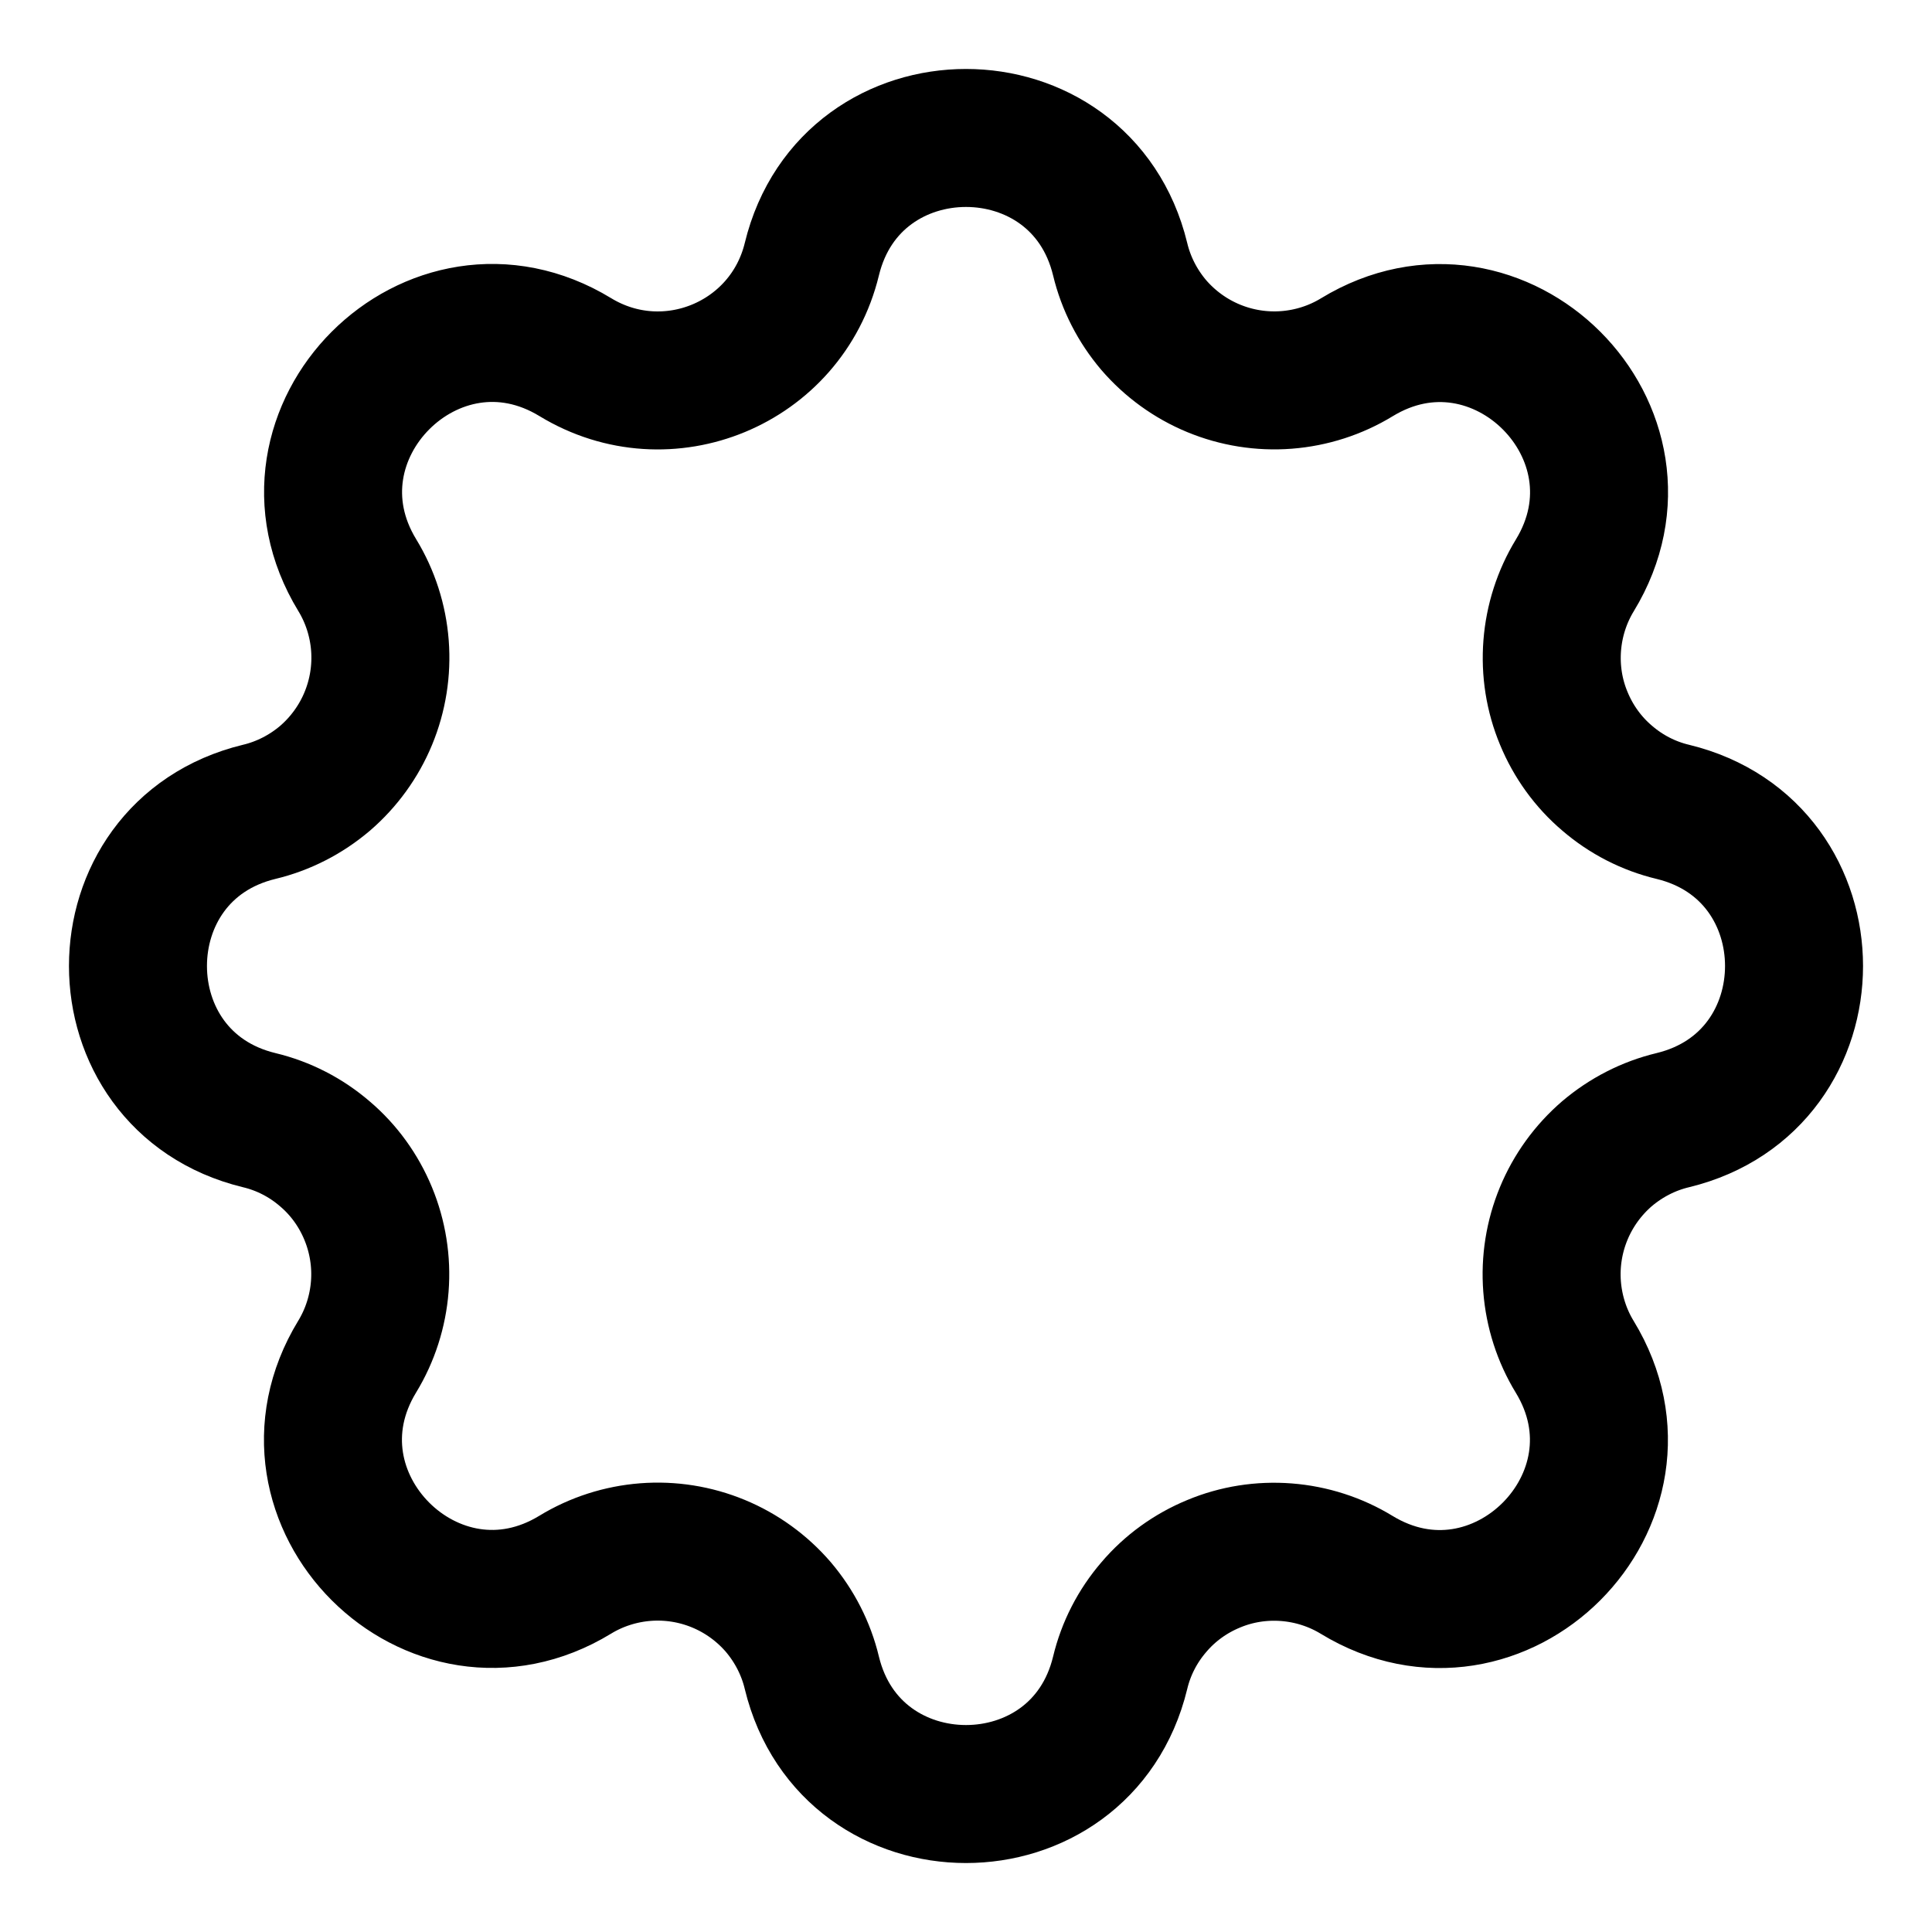<svg width="14" height="14" viewBox="0 0 14 14" fill="none" xmlns="http://www.w3.org/2000/svg">
<path d="M5.883 1.878C6.167 0.707 7.833 0.707 8.117 1.878C8.159 2.054 8.243 2.217 8.36 2.355C8.478 2.492 8.627 2.6 8.794 2.669C8.961 2.738 9.142 2.767 9.323 2.753C9.503 2.739 9.678 2.683 9.832 2.589C10.861 1.962 12.039 3.139 11.412 4.169C11.318 4.323 11.262 4.498 11.248 4.678C11.234 4.858 11.262 5.039 11.332 5.206C11.401 5.373 11.508 5.522 11.646 5.639C11.783 5.757 11.946 5.841 12.122 5.883C13.293 6.167 13.293 7.833 12.122 8.117C11.946 8.159 11.783 8.243 11.645 8.36C11.508 8.478 11.4 8.627 11.331 8.794C11.262 8.961 11.233 9.142 11.247 9.323C11.261 9.503 11.317 9.678 11.411 9.832C12.038 10.861 10.861 12.039 9.831 11.412C9.677 11.318 9.502 11.262 9.322 11.248C9.142 11.234 8.961 11.262 8.794 11.332C8.627 11.401 8.478 11.508 8.361 11.646C8.243 11.783 8.159 11.946 8.117 12.122C7.833 13.293 6.167 13.293 5.883 12.122C5.841 11.946 5.757 11.783 5.64 11.645C5.522 11.508 5.373 11.4 5.206 11.331C5.039 11.262 4.858 11.233 4.677 11.247C4.497 11.261 4.322 11.317 4.168 11.411C3.139 12.038 1.961 10.861 2.588 9.831C2.682 9.677 2.738 9.502 2.752 9.322C2.766 9.142 2.737 8.961 2.668 8.794C2.599 8.627 2.492 8.478 2.354 8.361C2.217 8.243 2.054 8.159 1.878 8.117C0.707 7.833 0.707 6.167 1.878 5.883C2.054 5.841 2.217 5.757 2.355 5.64C2.492 5.522 2.6 5.373 2.669 5.206C2.738 5.039 2.767 4.858 2.753 4.677C2.739 4.497 2.683 4.322 2.589 4.168C1.962 3.139 3.139 1.961 4.169 2.588C4.835 2.993 5.699 2.635 5.883 1.878Z" stroke="black" stroke-linecap="round" stroke-linejoin="round"/>
</svg>
